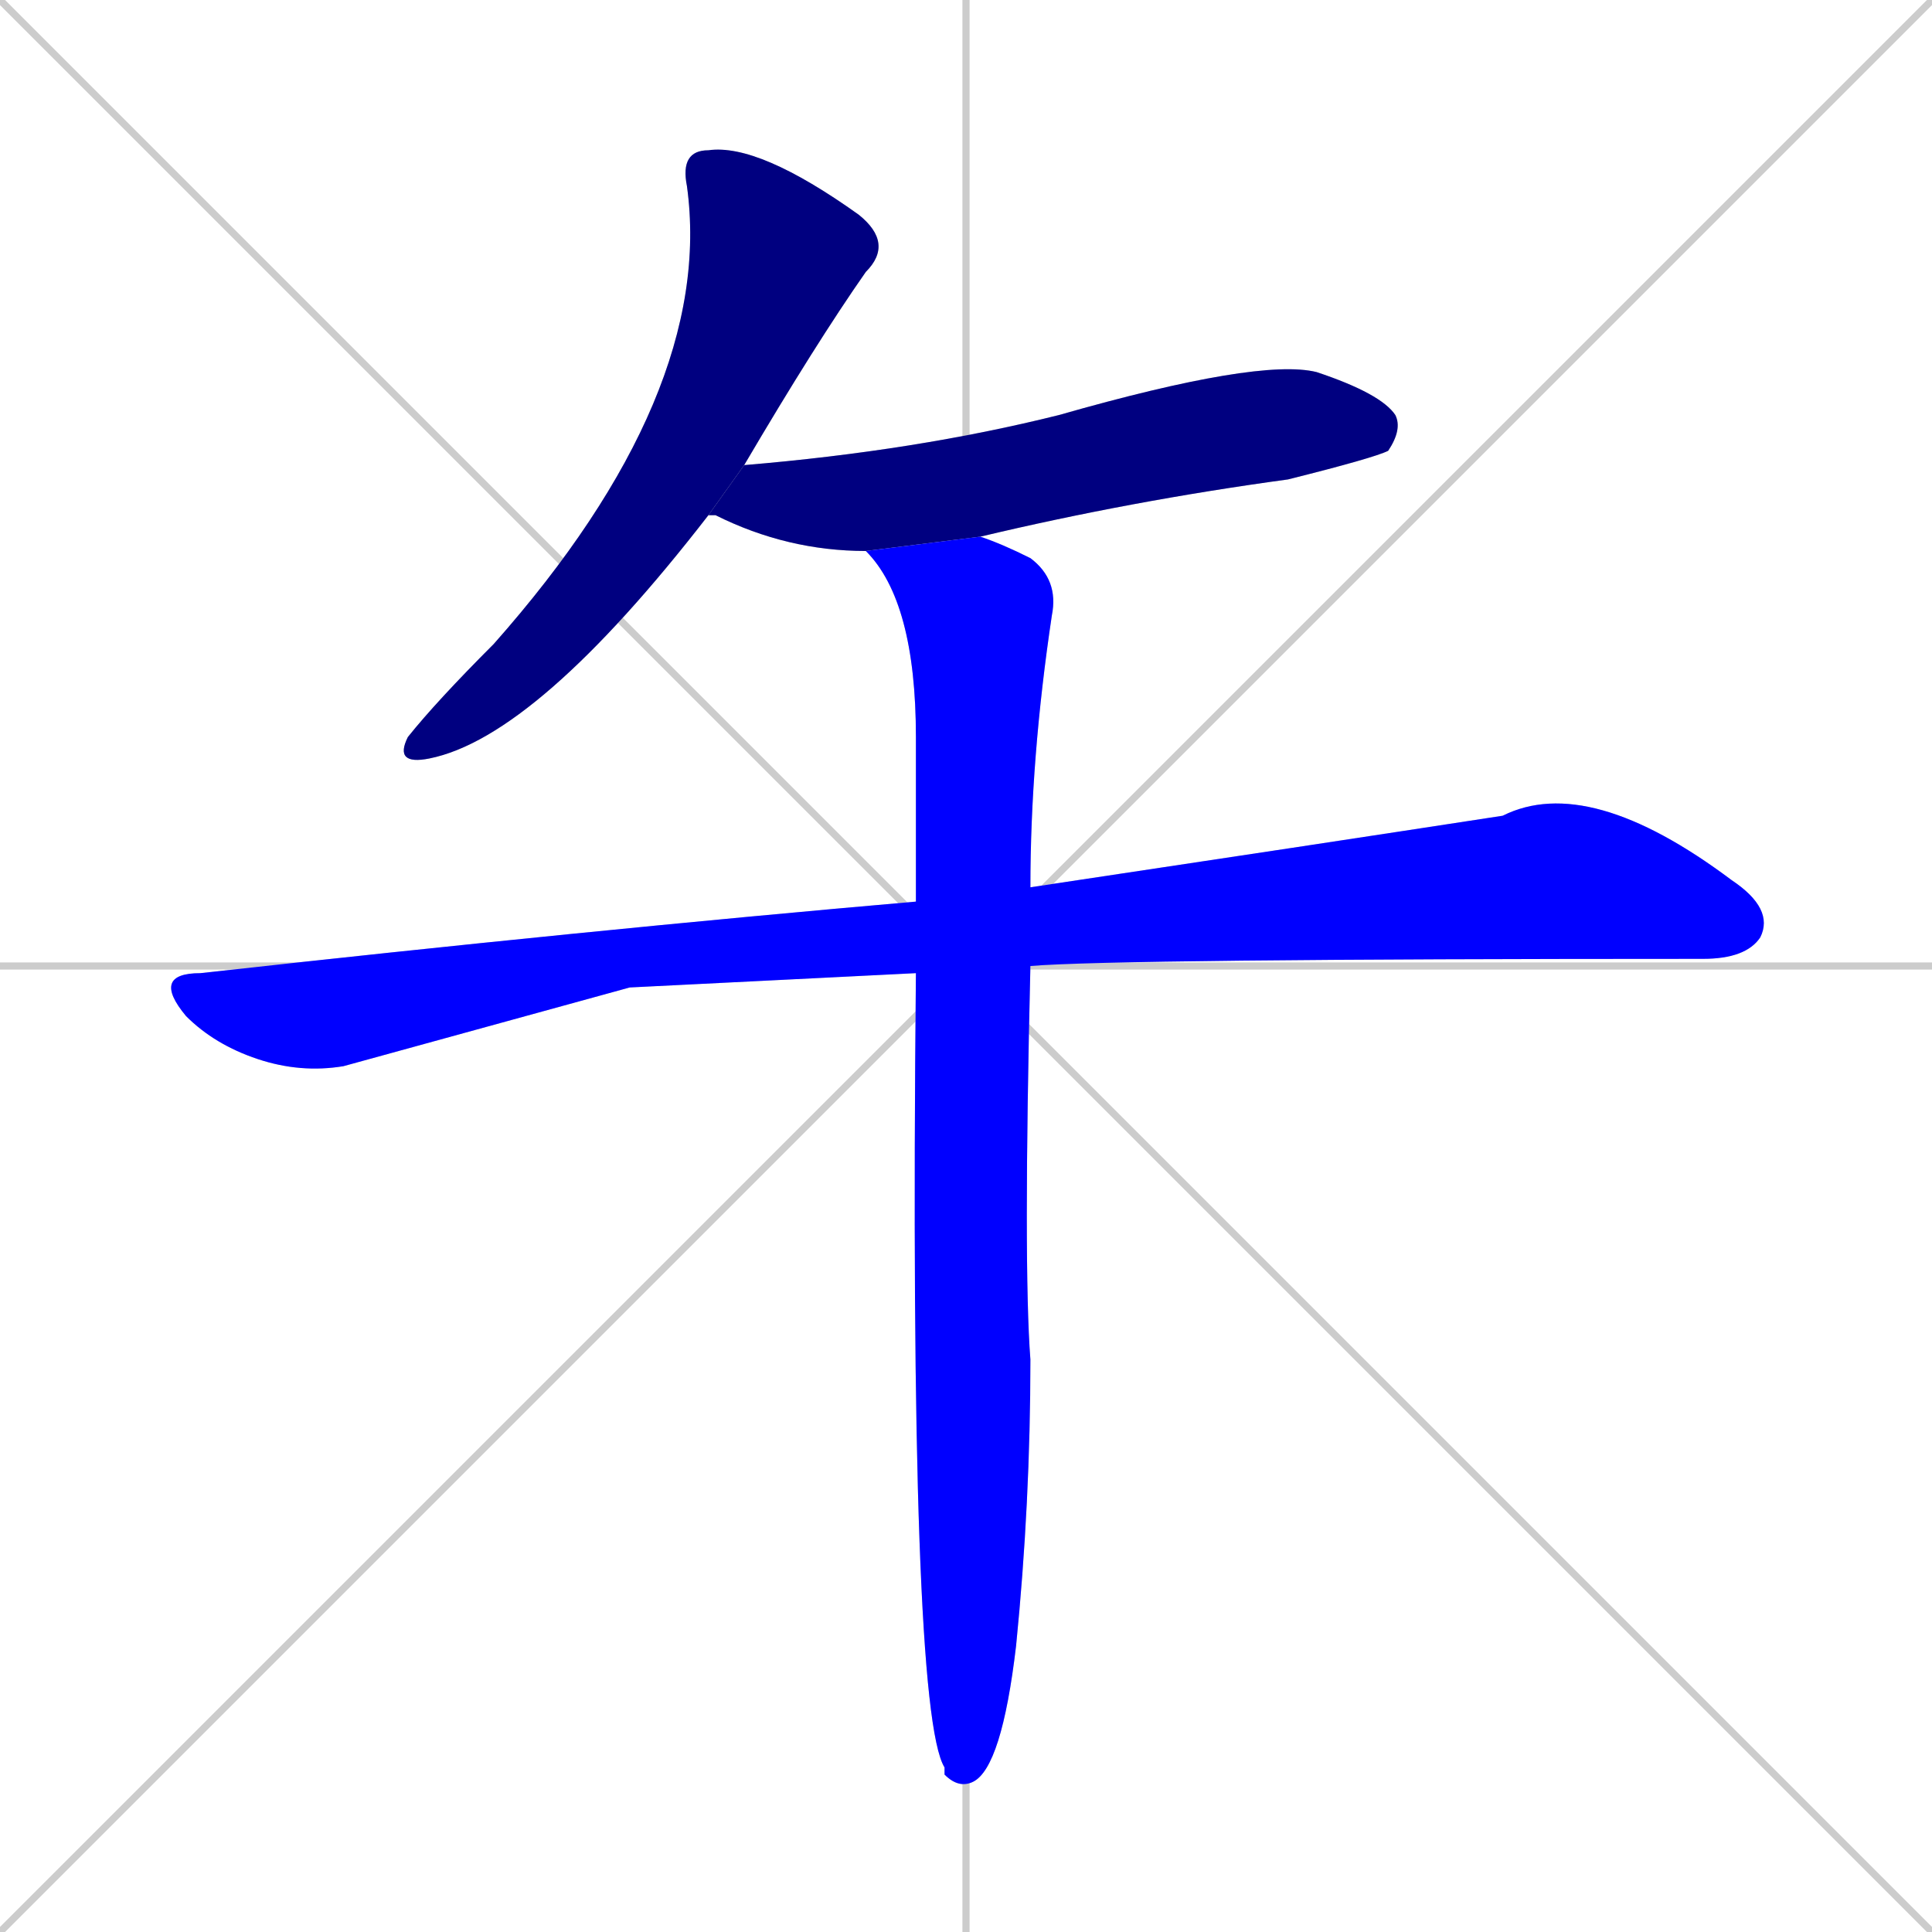 <svg xmlns="http://www.w3.org/2000/svg" xmlns:xlink="http://www.w3.org/1999/xlink" width="270" height="270"><defs><clipPath id="clip-mask-1"><rect x="55" y="20" width="70" height="87"><animate attributeName="y" from="-67" to="20" dur="0.322" begin="0; animate4.end + 1" id="animate1" fill="freeze"/></rect></clipPath><clipPath id="clip-mask-2"><rect x="99" y="50" width="97" height="27"><set attributeName="x" to="2" begin="0; animate4.end + 1" /><animate attributeName="x" from="2" to="99" dur="0.359" begin="animate1.end + 0.5" id="animate2" fill="freeze"/></rect></clipPath><clipPath id="clip-mask-3"><rect x="21" y="108" width="227" height="42"><set attributeName="x" to="-206" begin="0; animate4.end + 1" /><animate attributeName="x" from="-206" to="21" dur="0.841" begin="animate2.end + 0.5" id="animate3" fill="freeze"/></rect></clipPath><clipPath id="clip-mask-4"><rect x="121" y="75" width="27" height="175"><set attributeName="y" to="-100" begin="0; animate4.end + 1" /><animate attributeName="y" from="-100" to="75" dur="0.648" begin="animate3.end + 0.5" id="animate4" fill="freeze"/></rect></clipPath></defs><path d="M 0 0 L 270 270 M 270 0 L 0 270 M 135 0 L 135 270 M 0 135 L 270 135" stroke="#CCCCCC" /><path d="M 99 72 Q 75 103 60 106 Q 55 107 57 103 Q 61 98 69 90 Q 100 55 96 26 Q 95 21 99 21 Q 106 20 120 30 Q 125 34 121 38 Q 114 48 104 65" fill="#CCCCCC"/><path d="M 121 77 Q 110 77 100 72 L 99 72 L 104 65 Q 128 63 148 58 Q 176 50 184 52 Q 193 55 195 58 Q 196 60 194 63 Q 192 64 180 67 Q 158 70 137 75" fill="#CCCCCC"/><path d="M 88 138 L 48 149 Q 42 150 36 148 Q 30 146 26 142 Q 21 136 28 136 Q 82 130 128 126 L 144 124 Q 184 118 210 114 Q 222 108 242 123 Q 248 127 246 131 Q 244 134 238 134 Q 156 134 144 135 L 128 136" fill="#CCCCCC"/><path d="M 128 126 Q 128 113 128 103 Q 128 84 121 77 L 137 75 Q 140 76 144 78 Q 148 81 147 86 Q 144 106 144 124 L 144 135 Q 143 177 144 190 Q 144 210 142 230 Q 140 247 136 249 Q 134 250 132 248 L 132 247 Q 127 239 128 136" fill="#CCCCCC"/><path d="M 99 72 Q 75 103 60 106 Q 55 107 57 103 Q 61 98 69 90 Q 100 55 96 26 Q 95 21 99 21 Q 106 20 120 30 Q 125 34 121 38 Q 114 48 104 65" fill="#000080" clip-path="url(#clip-mask-1)" /><path d="M 121 77 Q 110 77 100 72 L 99 72 L 104 65 Q 128 63 148 58 Q 176 50 184 52 Q 193 55 195 58 Q 196 60 194 63 Q 192 64 180 67 Q 158 70 137 75" fill="#000080" clip-path="url(#clip-mask-2)" /><path d="M 88 138 L 48 149 Q 42 150 36 148 Q 30 146 26 142 Q 21 136 28 136 Q 82 130 128 126 L 144 124 Q 184 118 210 114 Q 222 108 242 123 Q 248 127 246 131 Q 244 134 238 134 Q 156 134 144 135 L 128 136" fill="#0000ff" clip-path="url(#clip-mask-3)" /><path d="M 128 126 Q 128 113 128 103 Q 128 84 121 77 L 137 75 Q 140 76 144 78 Q 148 81 147 86 Q 144 106 144 124 L 144 135 Q 143 177 144 190 Q 144 210 142 230 Q 140 247 136 249 Q 134 250 132 248 L 132 247 Q 127 239 128 136" fill="#0000ff" clip-path="url(#clip-mask-4)" /></svg>